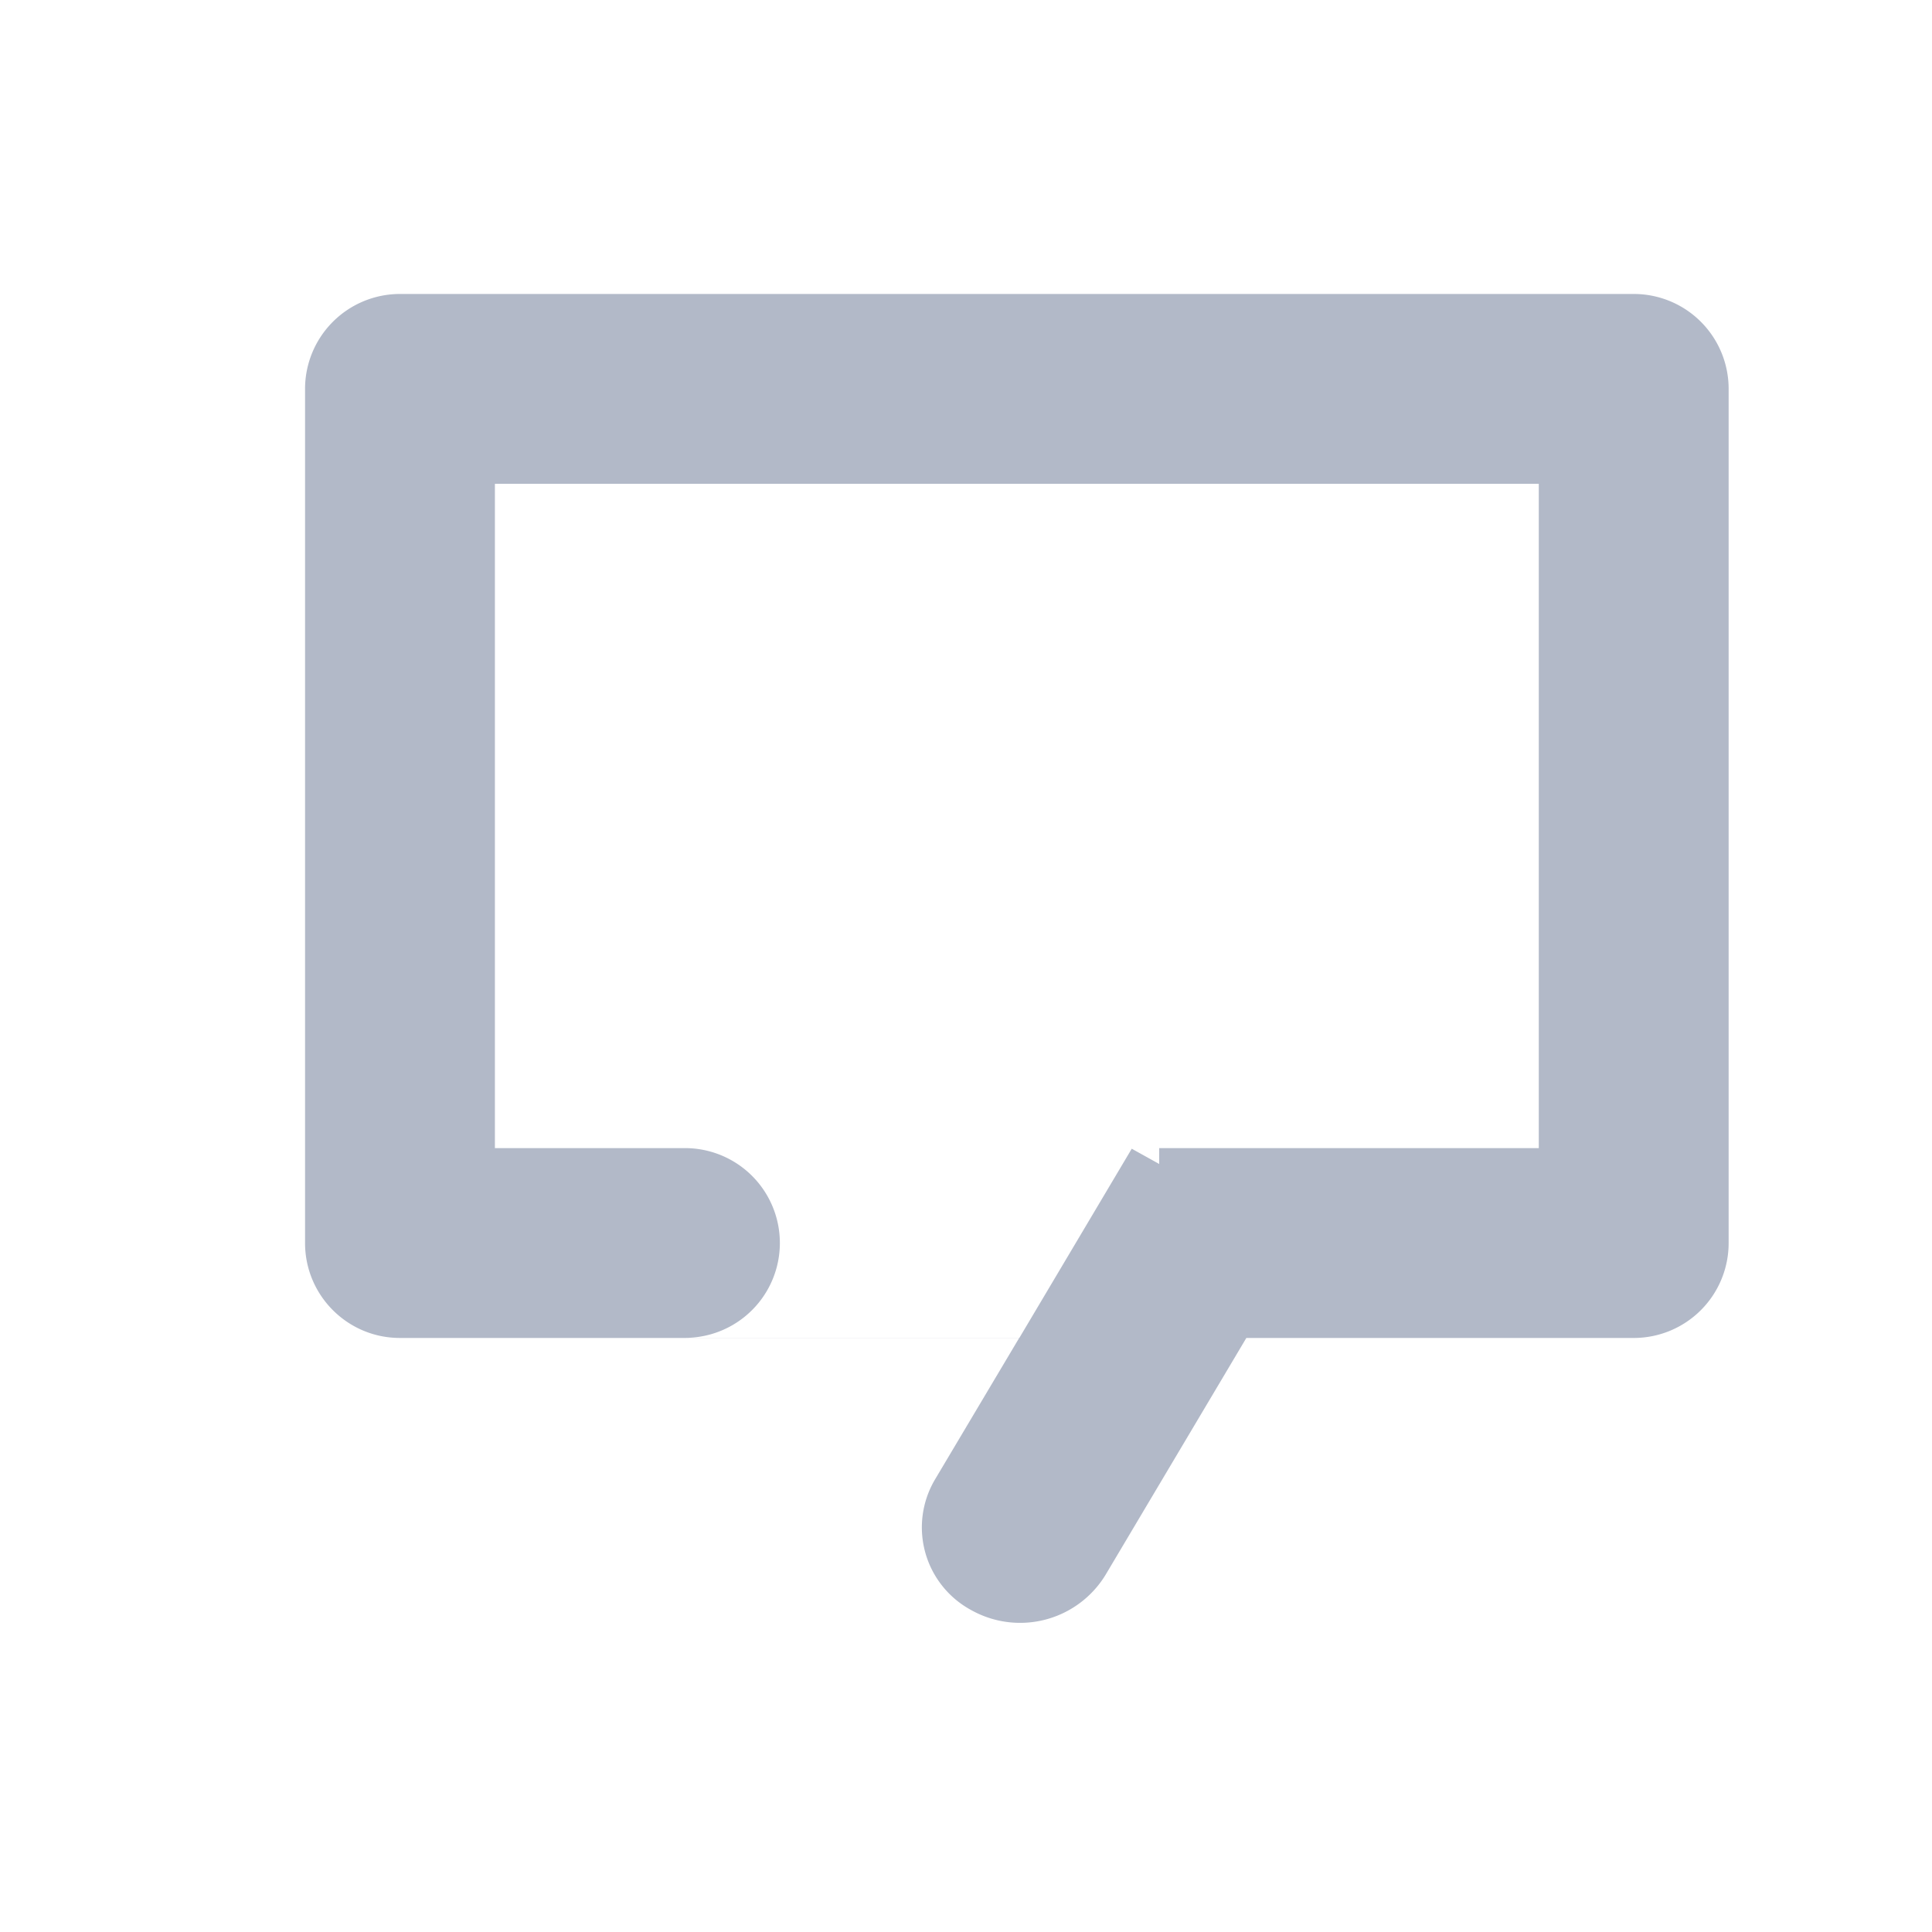 <svg width="19" height="19" xmlns="http://www.w3.org/2000/svg"><path d="M15.133 11.291H11.4v.156l-.27-.15-1.105 1.86H6.74a.933.933 0 0 0-.007-1.866H4.867V4.758h10.266v6.533zm.934-8.4H3.933A.934.934 0 0 0 3 3.824v8.4c0 .516.418.934.933.934h6.09l-.828 1.392a.924.924 0 0 0 .354 1.283.984.984 0 0 0 1.322-.343l1.386-2.332h3.81a.933.933 0 0 0 .933-.934v-8.4a.933.933 0 0 0-.933-.933z" fill="#B2B9C8" fill-rule="evenodd"/></svg>
